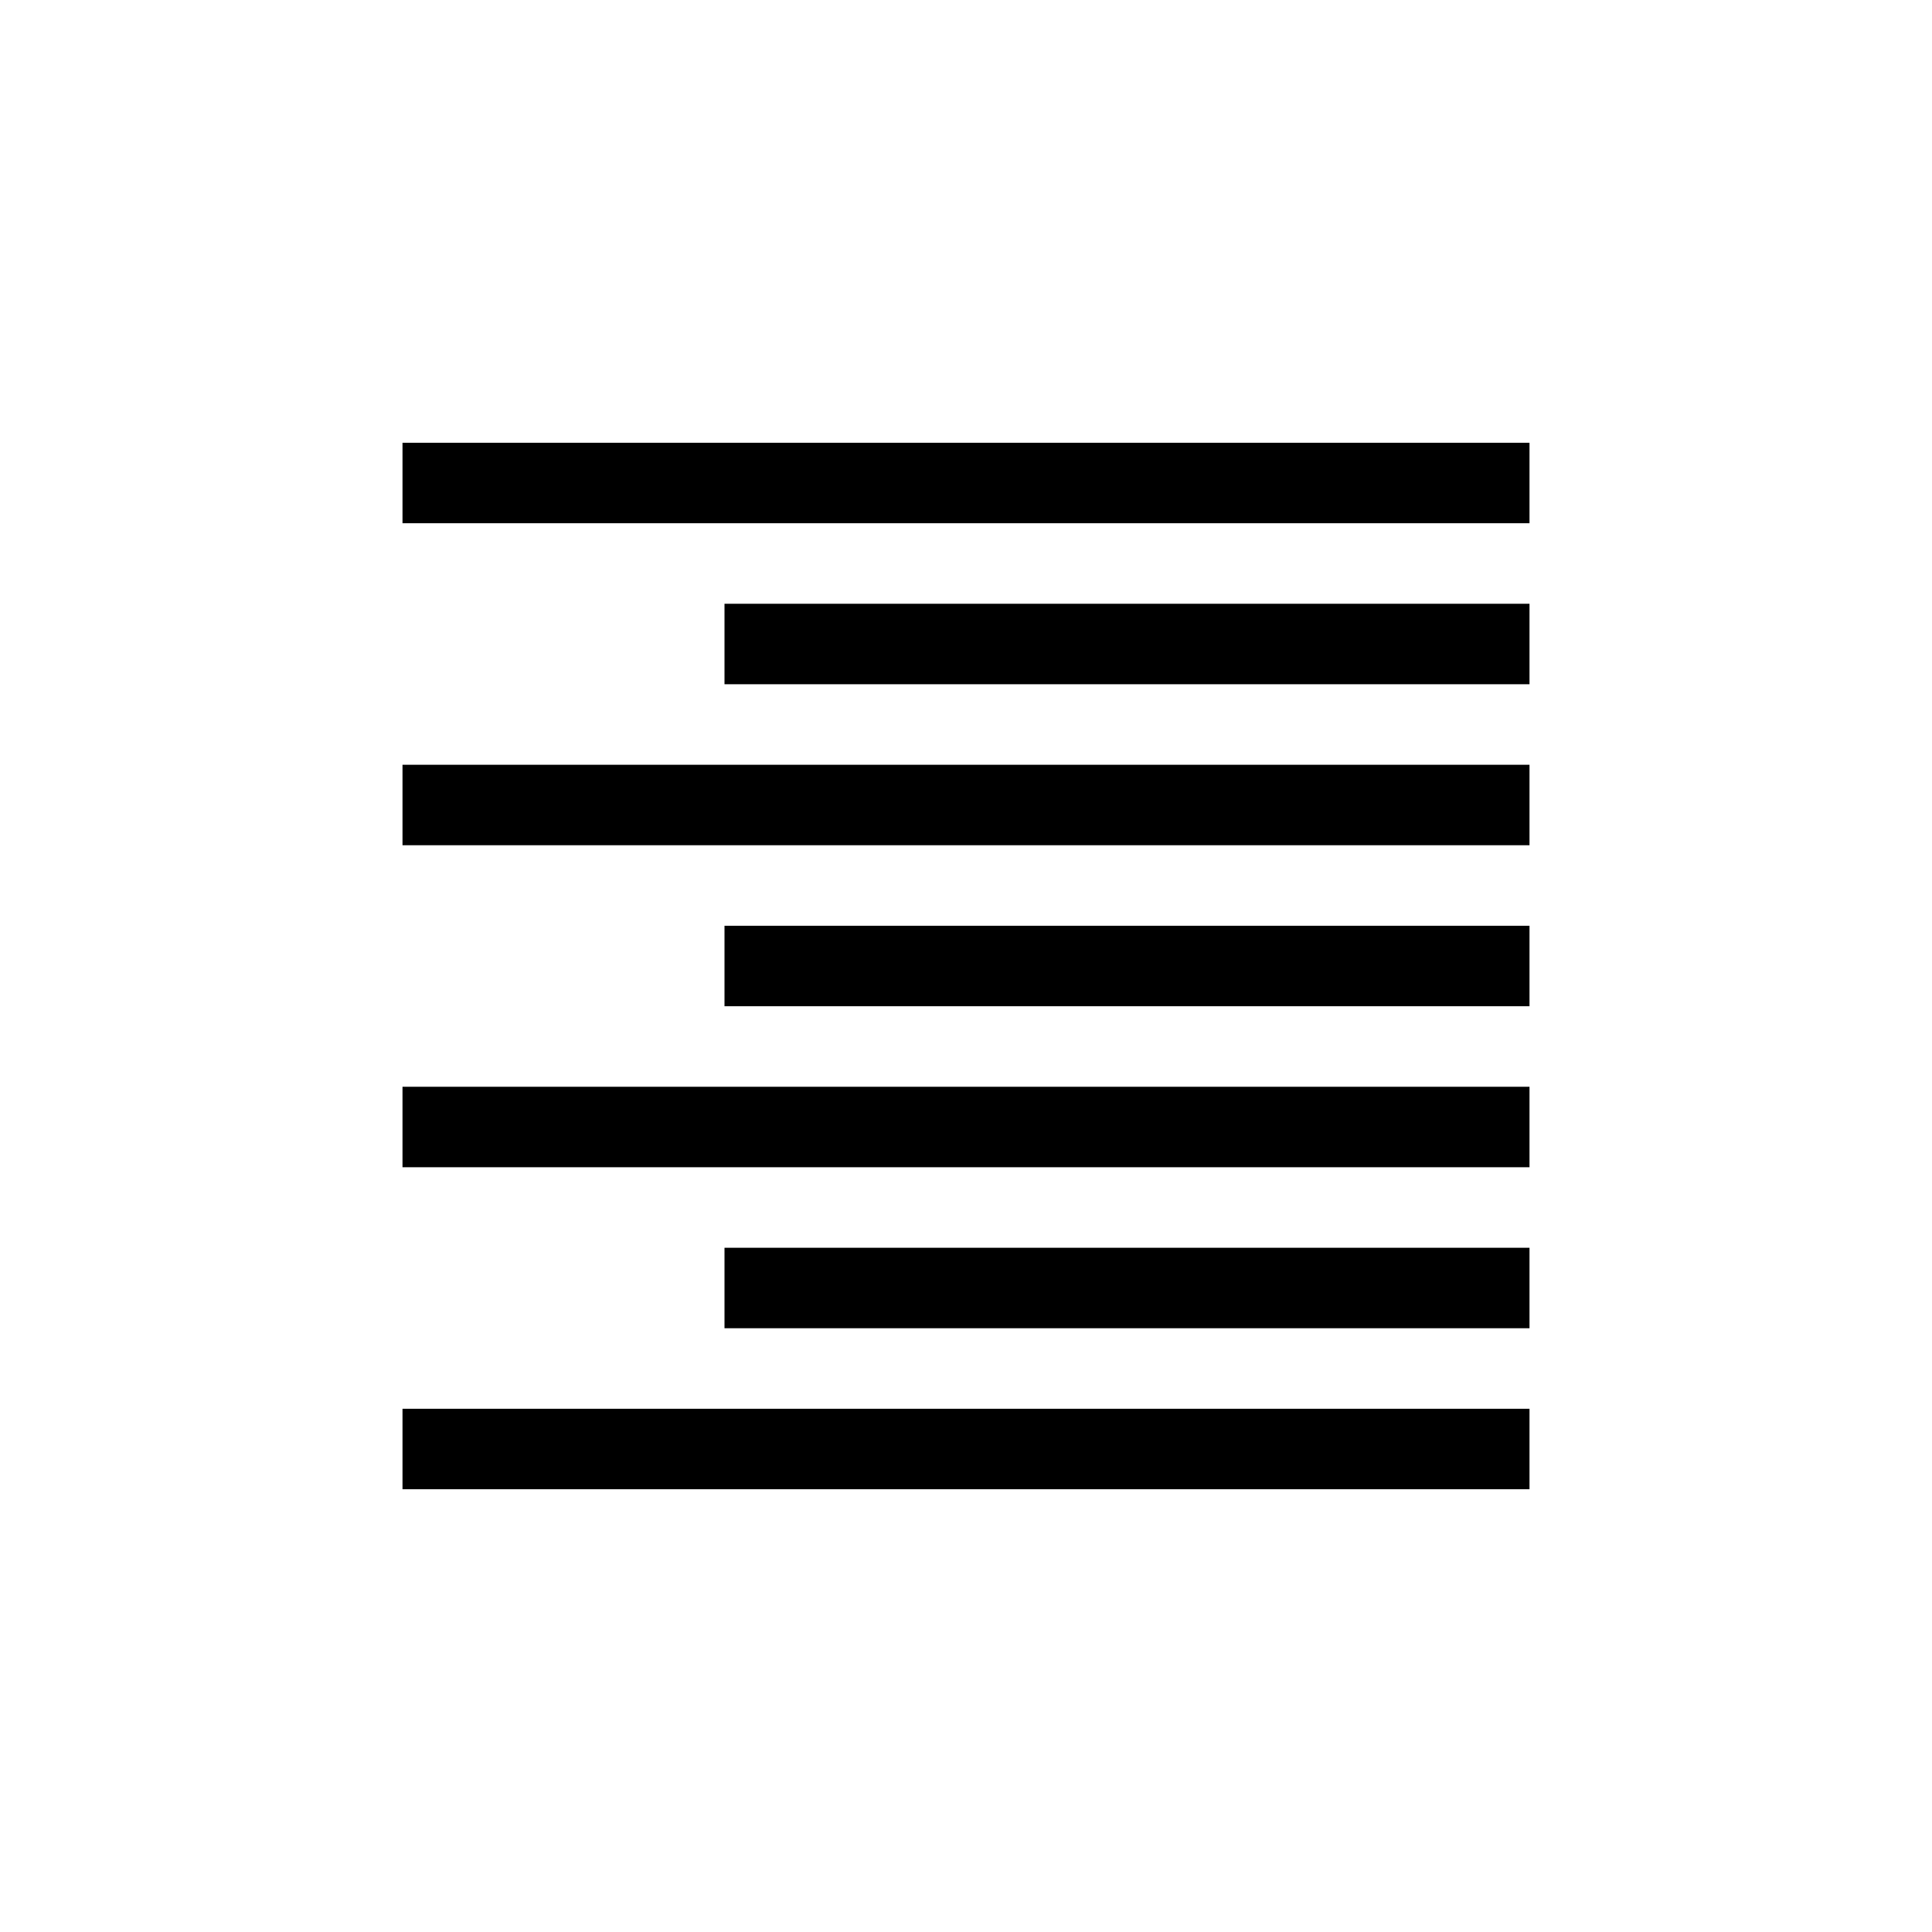<svg id="Layer_1" data-name="Layer 1" xmlns="http://www.w3.org/2000/svg" viewBox="0 0 24 24"><title>E1X_ico_font</title><path d="M5,18.5H19v-1H5Zm14-9H5v1H19Zm0-4H5v1H19Zm-10,7H19v-1H9Zm0-5v1H19v-1Zm0,9H19v-1H9Zm-4-2H19v-1H5Z"/></svg>